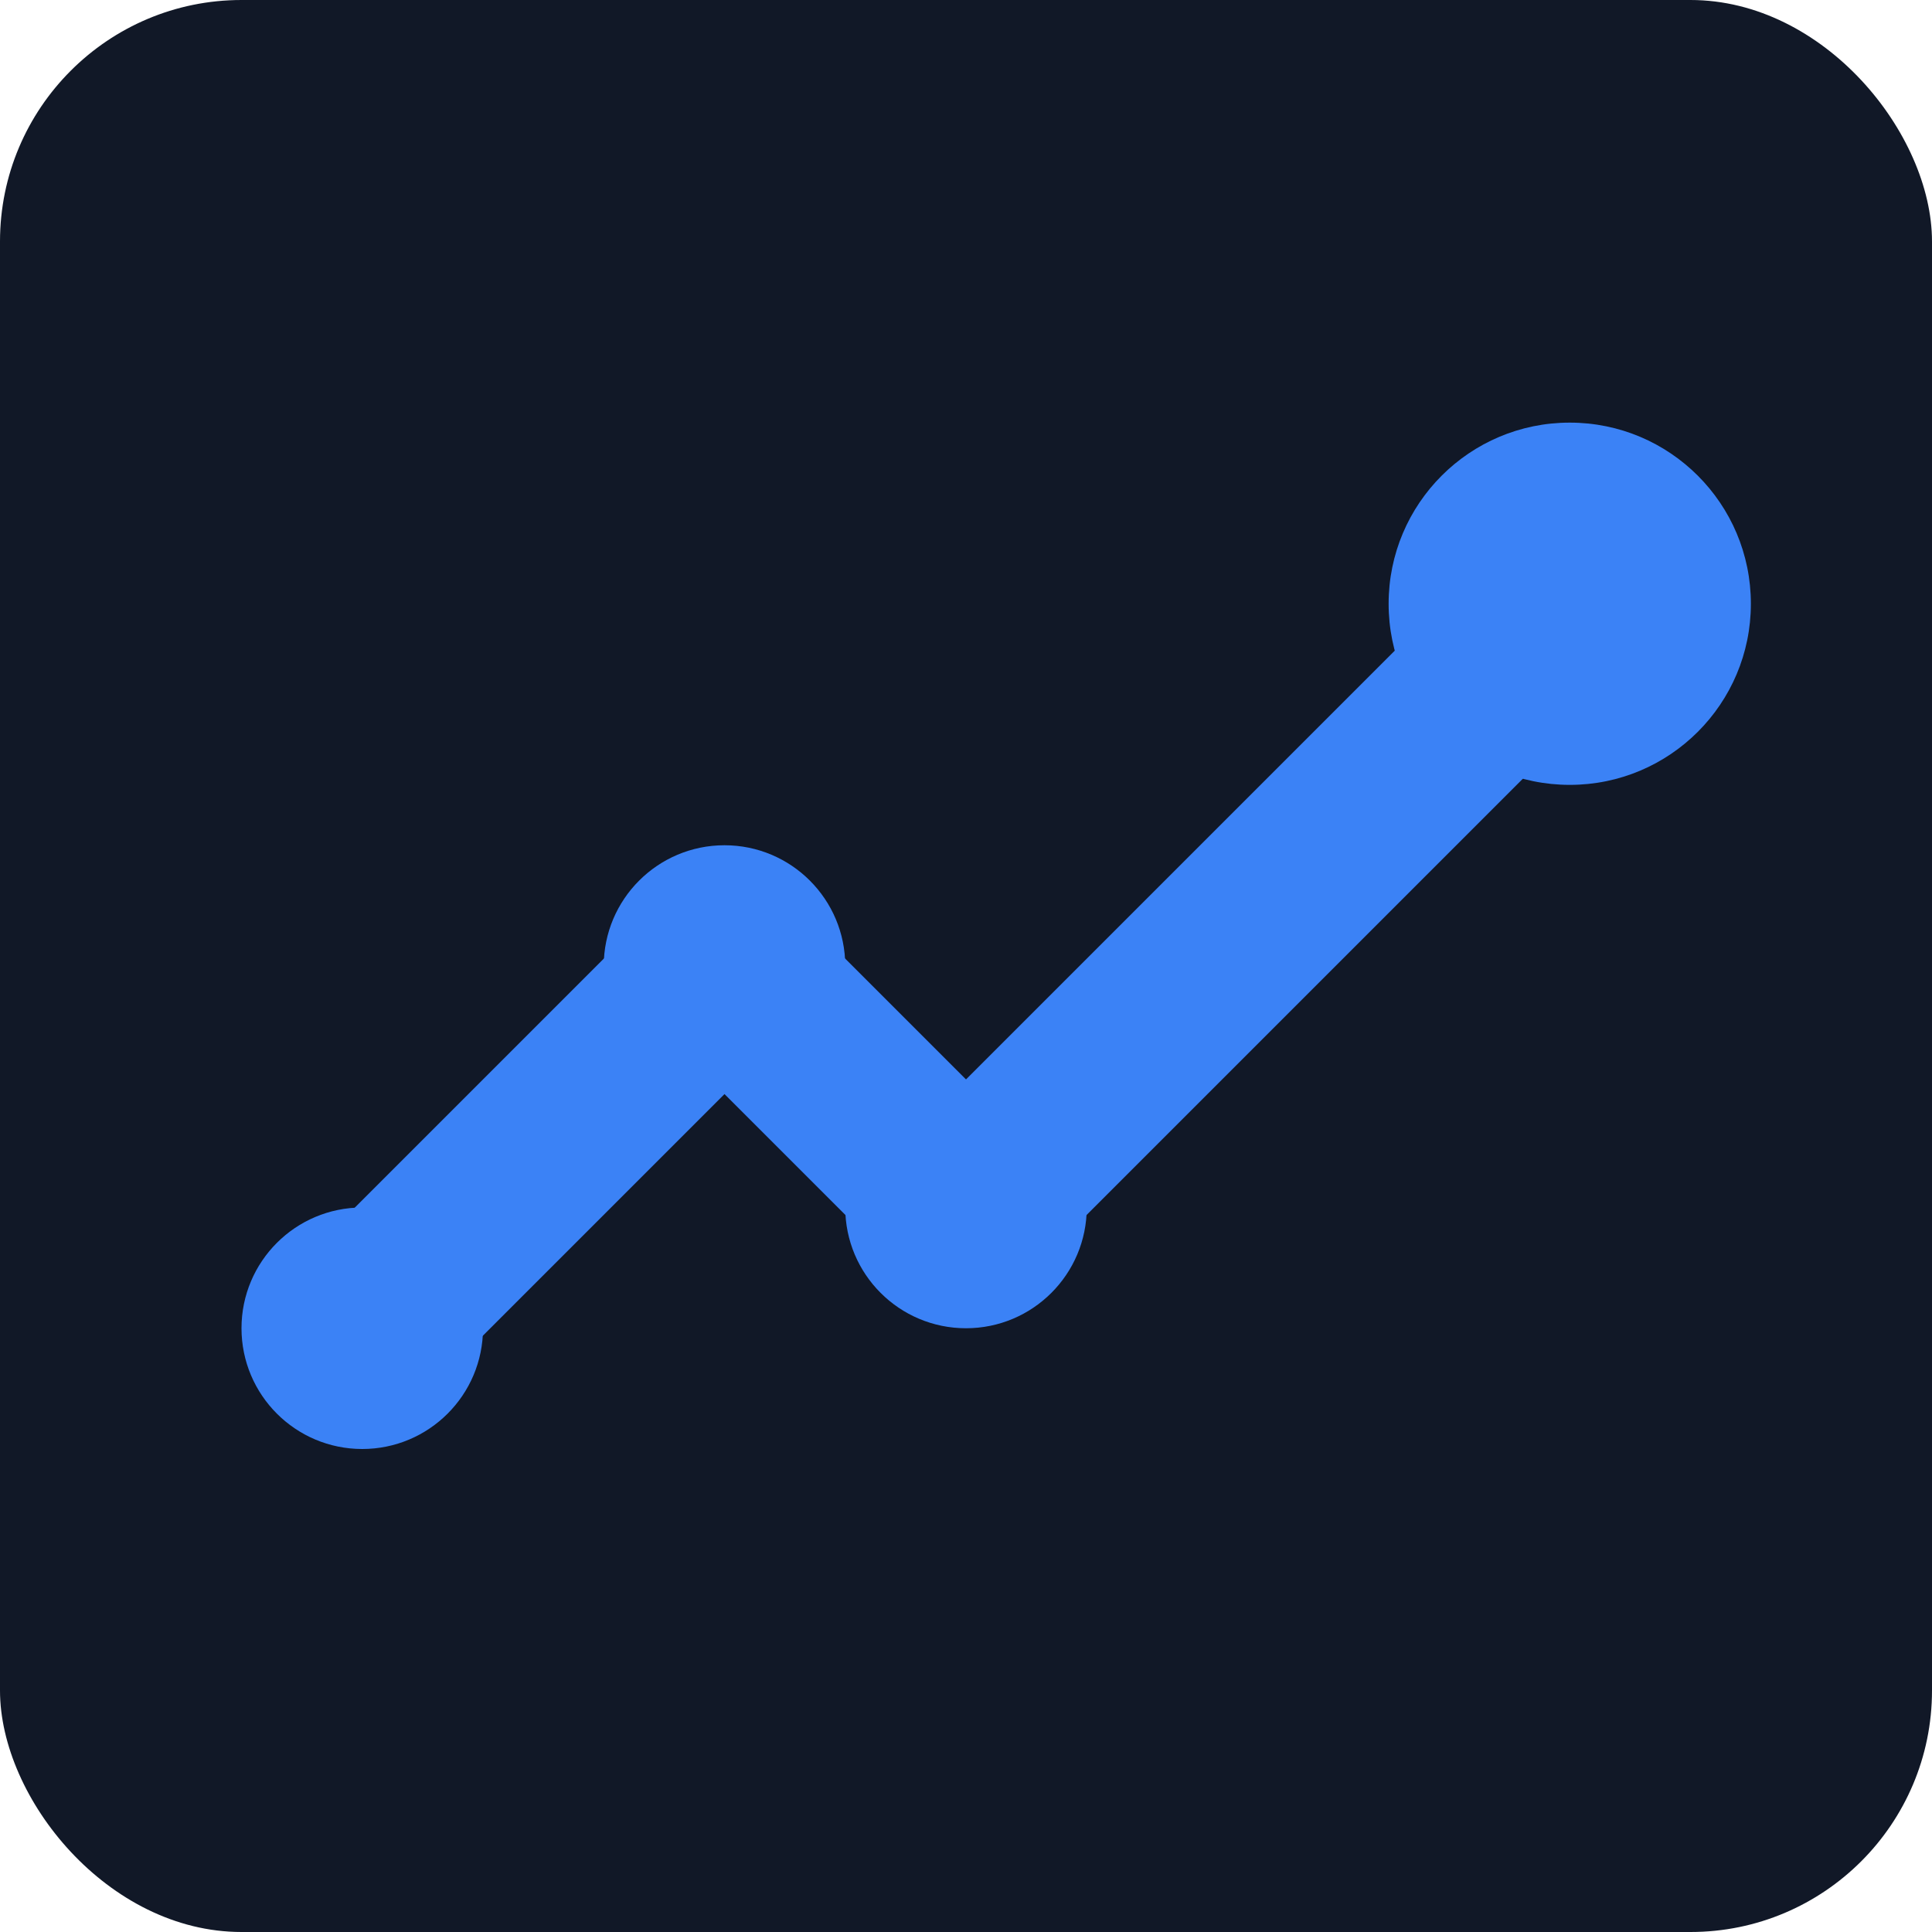 <?xml version="1.0" encoding="UTF-8" standalone="no"?>
<svg width="32" height="32" viewBox="0 0 32 32" fill="none" xmlns="http://www.w3.org/2000/svg">
  <rect width="32" height="32" rx="4" fill="#111827"/>
  <path d="M6 22L12 16L16 20L26 10" stroke="#3B82F6" stroke-width="3" stroke-linecap="round" stroke-linejoin="round"/>
  <circle cx="26" cy="10" r="3" fill="#3B82F6"/>
  <circle cx="16" cy="20" r="2" fill="#3B82F6"/>
  <circle cx="12" cy="16" r="2" fill="#3B82F6"/>
  <circle cx="6" cy="22" r="2" fill="#3B82F6"/>
</svg>
